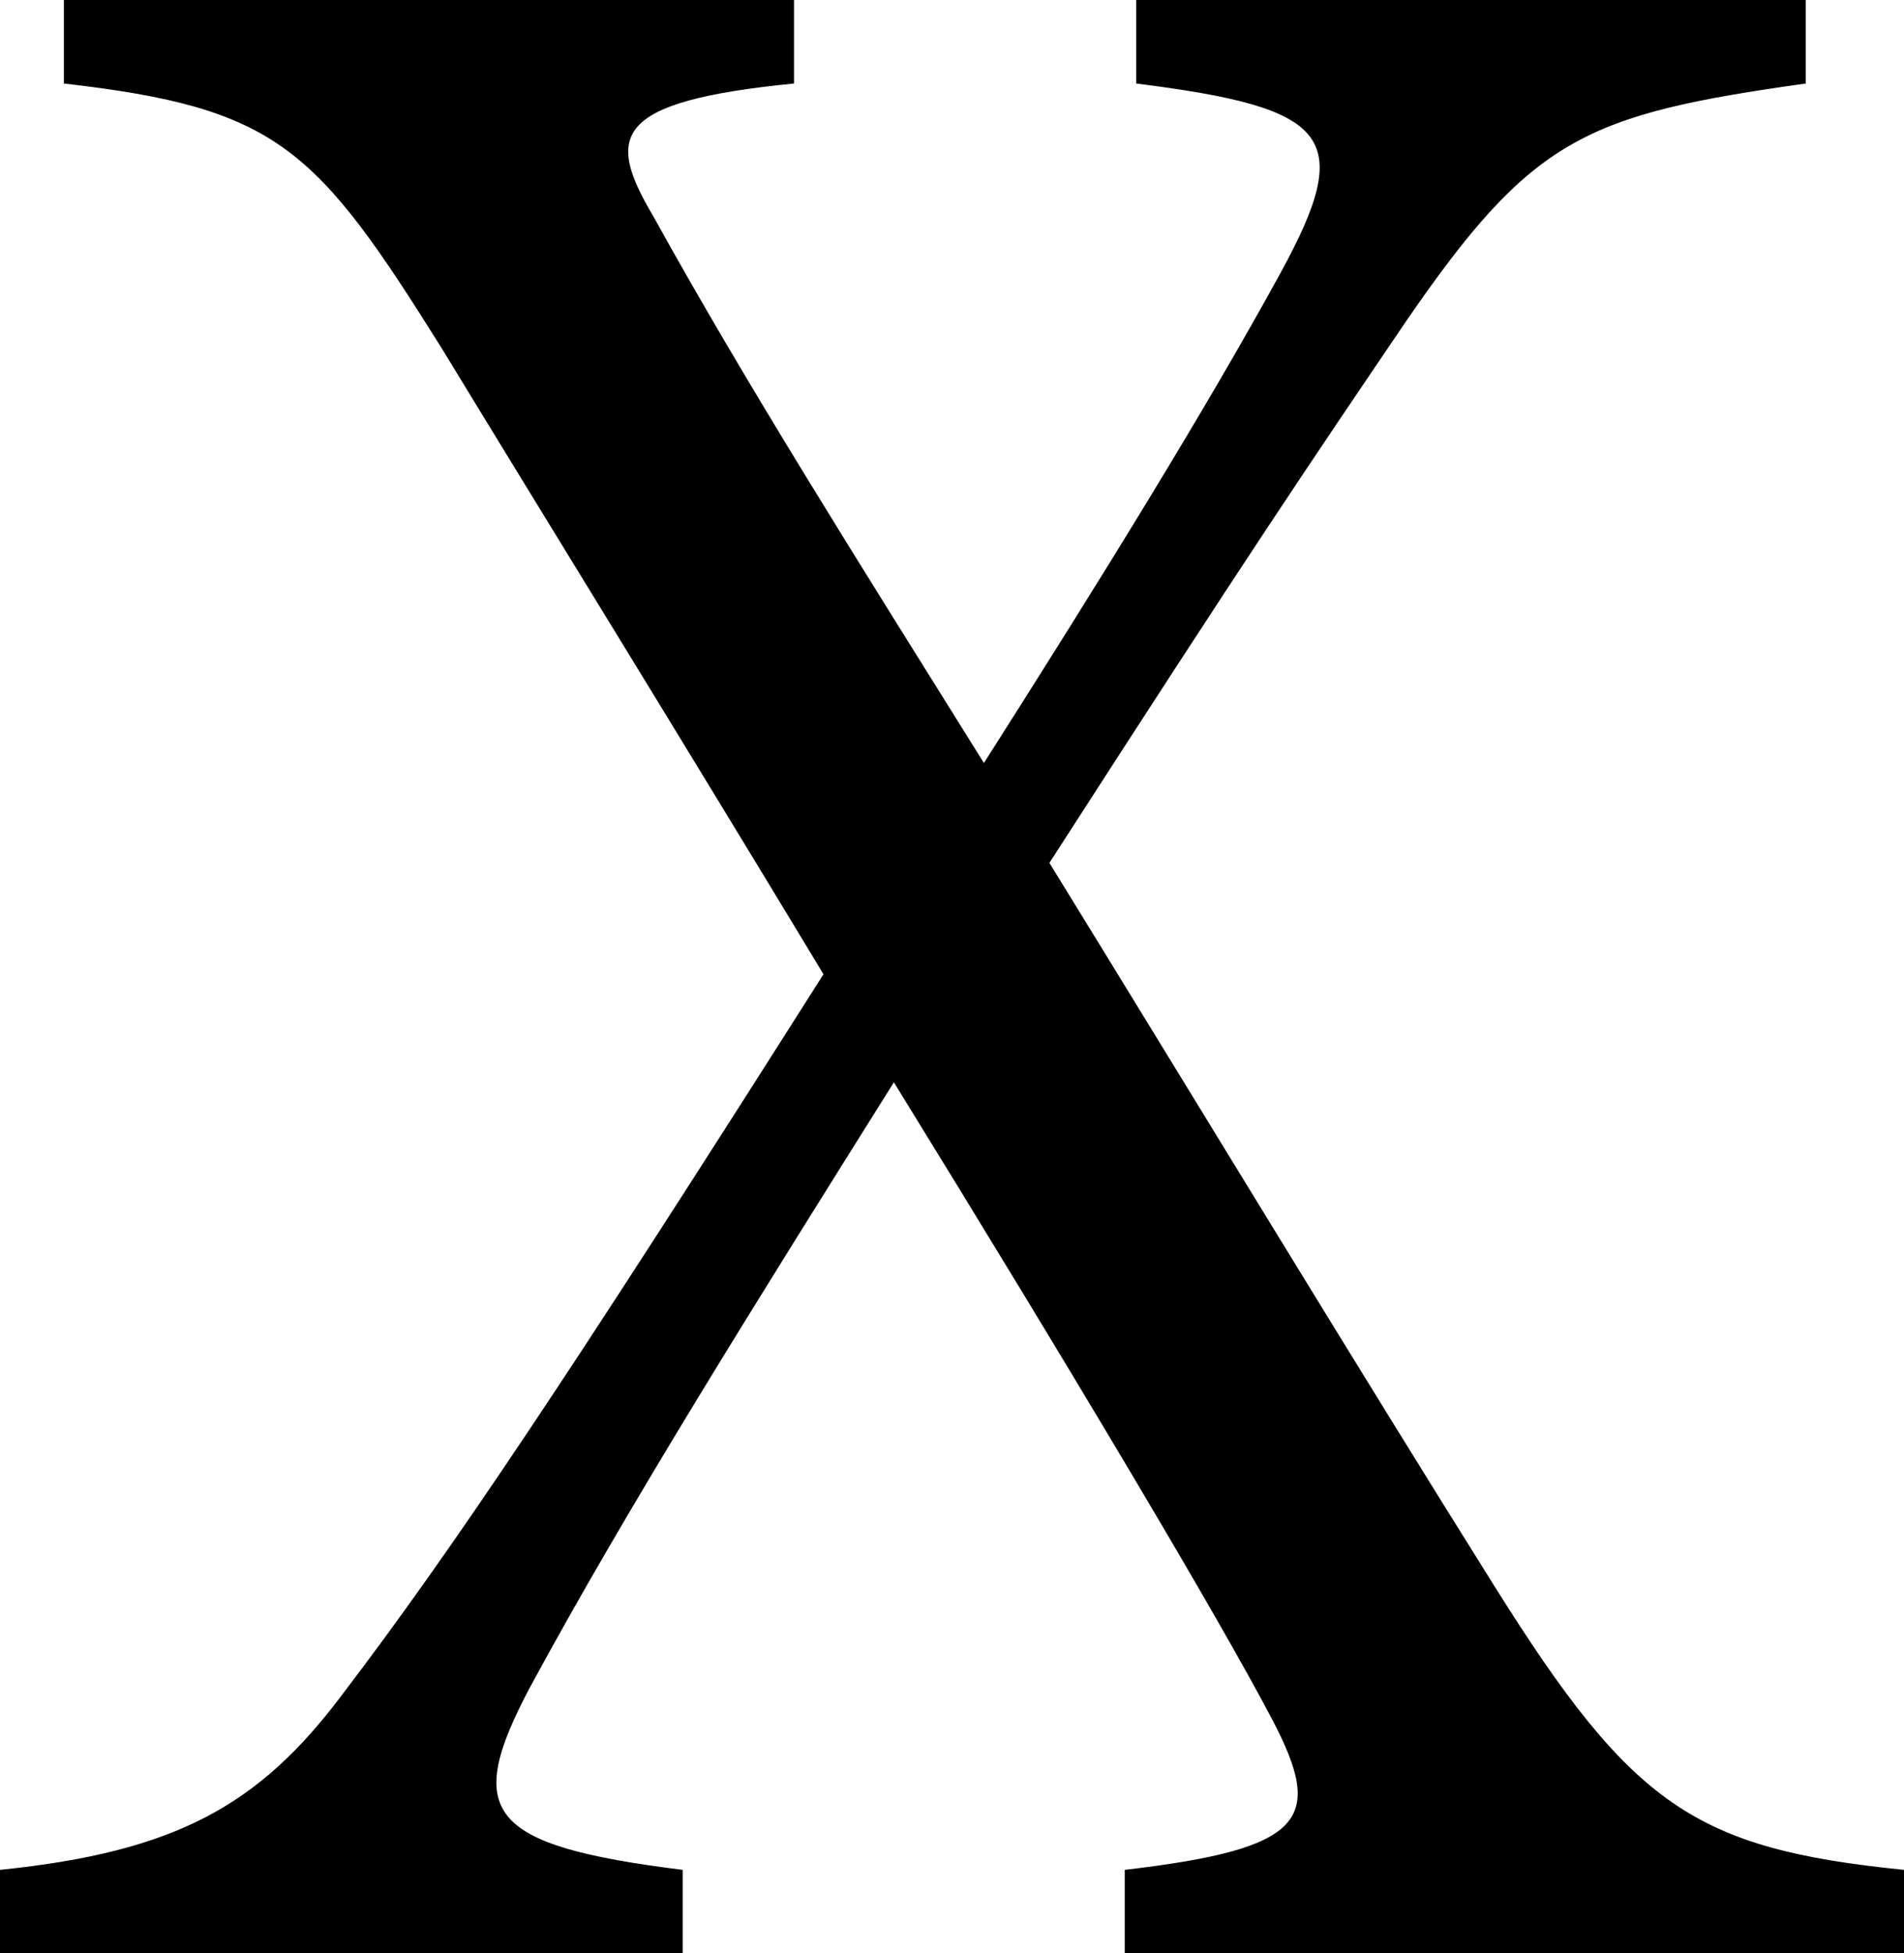<svg xmlns="http://www.w3.org/2000/svg" viewBox="0 0 116.3 119.3"><title>X</title><g id="Layer_2" data-name="Layer 2"><g id="katman_1" data-name="katman 1"><g id="SPLINE"><path d="M68.7,119.3v-5.1c11.1-1.3,12.2-3.1,9-9.2s-12-20.9-23.1-38.9c-8.4,13.4-16.3,26-22.2,36.9-4.1,7.7-2.7,9.7,9.3,11.2v5.1H0v-5.1c10.7-1.1,15.8-3.9,20.9-10.7,6.7-8.8,13.8-19.4,29.4-44C41,44.1,32.9,31,27,21.3,19.3,9,17,6.6,3.9,5.1V0H48.5V5.1C37.4,6.2,37,8.3,39.9,13.2c5.7,10.3,12.4,20.9,20.2,33.4,7-11,13.5-21.5,18.1-29.9S81.3,6.6,69.4,5.1V0h40.9V5.1C96.8,7,93.6,8.4,85.9,19.6c-5.9,8.7-9.5,14-21.8,33.1,9.6,15.6,18.8,30.8,27.2,44.2s12.2,16,25,17.3v5.1Z"/></g></g></g></svg>